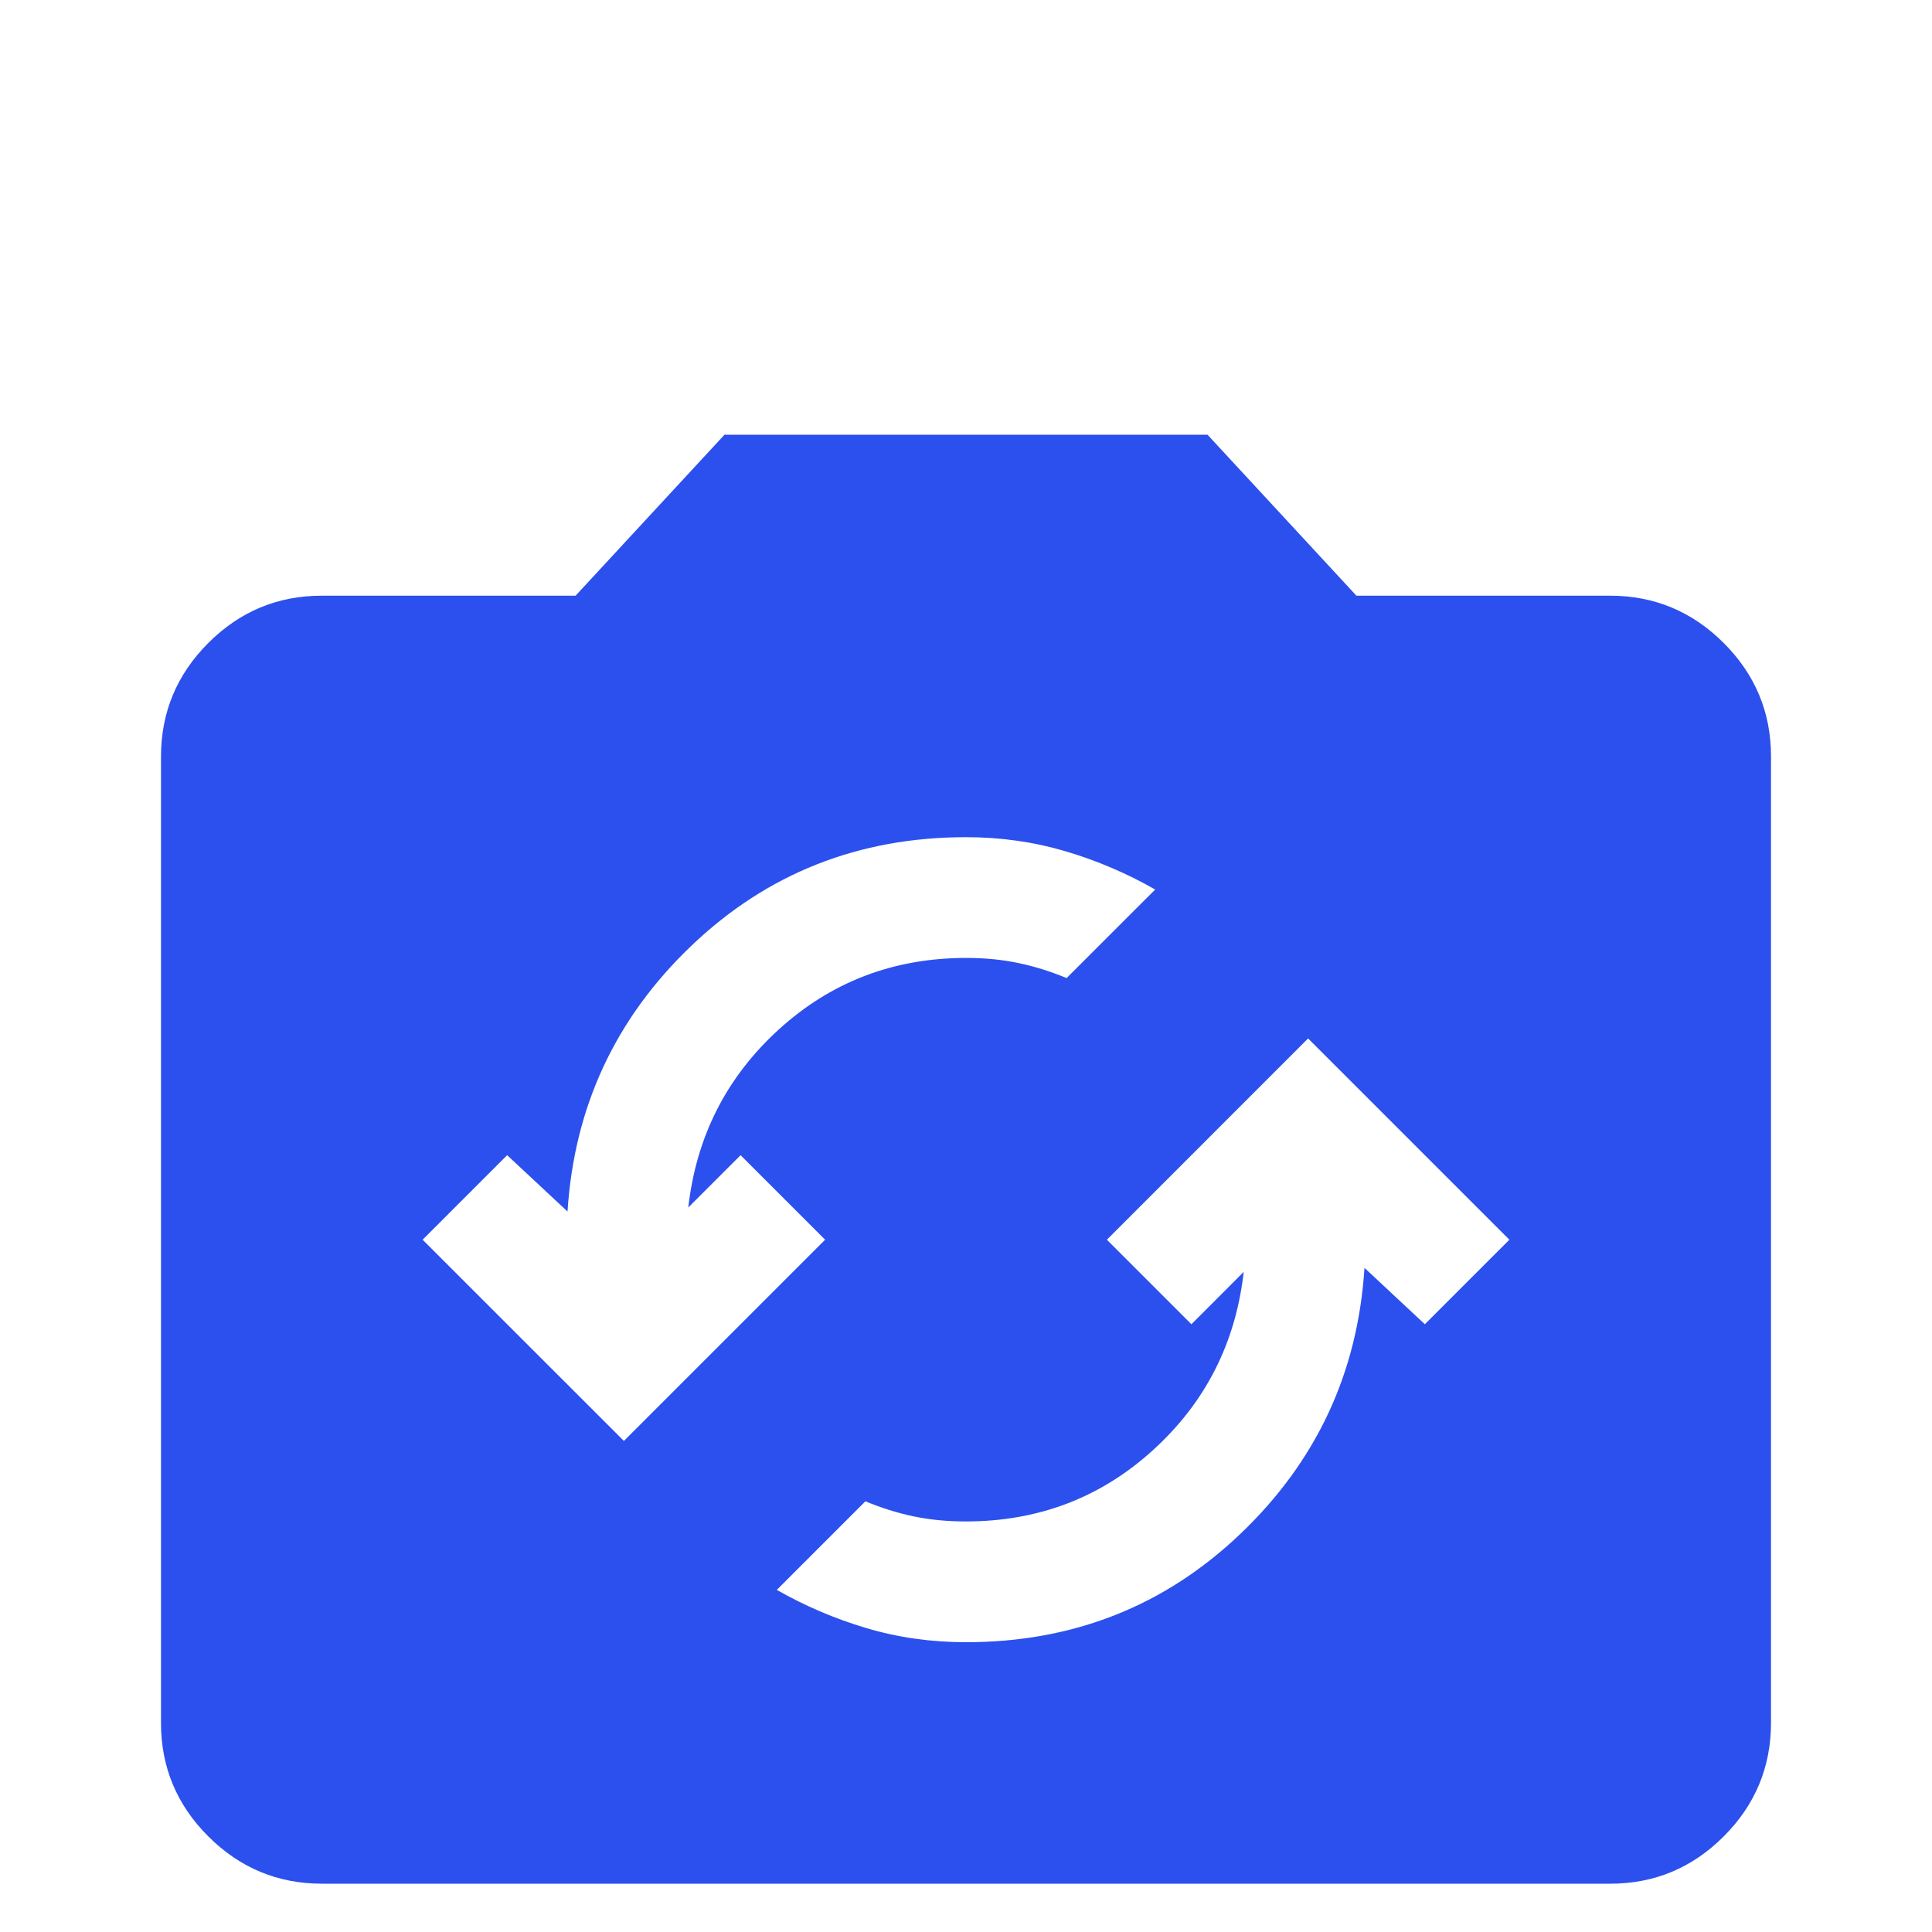 <svg width="40" height="40" viewBox="0 0 40 40" fill="none" xmlns="http://www.w3.org/2000/svg">
<g clip-path="url(#clip0_1414_40613)">
<g filter="url(#filter0_d_1414_40613)">
<path d="M27.083 17.5L22.917 21.667L24.667 23.417L25.75 22.333C25.583 23.806 24.958 25.034 23.875 26.02C22.792 27.006 21.5 27.499 20 27.5C19.611 27.5 19.25 27.465 18.917 27.395C18.583 27.325 18.25 27.221 17.917 27.083L16.083 28.917C16.667 29.25 17.285 29.514 17.938 29.708C18.592 29.903 19.279 30 20 30C22.222 30 24.118 29.25 25.688 27.75C27.258 26.25 28.112 24.417 28.25 22.25L29.5 23.417L31.25 21.667L27.083 17.5ZM12.917 25.833L17.083 21.667L15.333 19.917L14.25 21C14.417 19.528 15.042 18.299 16.125 17.313C17.208 16.328 18.5 15.834 20 15.833C20.389 15.833 20.75 15.868 21.083 15.938C21.417 16.008 21.75 16.112 22.083 16.25L23.917 14.417C23.333 14.083 22.715 13.819 22.062 13.625C21.408 13.431 20.721 13.333 20 13.333C17.778 13.333 15.882 14.083 14.312 15.583C12.742 17.083 11.888 18.917 11.75 21.083L10.5 19.917L8.75 21.667L12.917 25.833ZM6.667 35C5.75 35 4.965 34.673 4.312 34.02C3.658 33.367 3.332 32.582 3.333 31.667V11.667C3.333 10.75 3.66 9.965 4.313 9.312C4.967 8.658 5.751 8.332 6.667 8.333H11.917L15 5H25L28.083 8.333H33.333C34.25 8.333 35.035 8.66 35.688 9.313C36.342 9.967 36.668 10.751 36.667 11.667V31.667C36.667 32.583 36.34 33.368 35.687 34.022C35.033 34.675 34.249 35.001 33.333 35H6.667Z" fill="#2C50ED"/>
</g>
</g>
<defs>
<filter id="filter0_d_1414_40613" x="-0.667" y="5" width="41.333" height="38" filterUnits="userSpaceOnUse" color-interpolation-filters="sRGB">
<feFlood flood-opacity="0" result="BackgroundImageFix"/>
<feColorMatrix in="SourceAlpha" type="matrix" values="0 0 0 0 0 0 0 0 0 0 0 0 0 0 0 0 0 0 127 0" result="hardAlpha"/>
<feOffset dy="4"/>
<feGaussianBlur stdDeviation="2"/>
<feComposite in2="hardAlpha" operator="out"/>
<feColorMatrix type="matrix" values="0 0 0 0 0 0 0 0 0 0 0 0 0 0 0 0 0 0 0.25 0"/>
<feBlend mode="normal" in2="BackgroundImageFix" result="effect1_dropShadow_1414_40613"/>
<feBlend mode="normal" in="SourceGraphic" in2="effect1_dropShadow_1414_40613" result="shape"/>
</filter>
<clipPath id="clip0_1414_40613">
<rect width="40" height="40" fill="white"/>
</clipPath>
</defs>
</svg>
